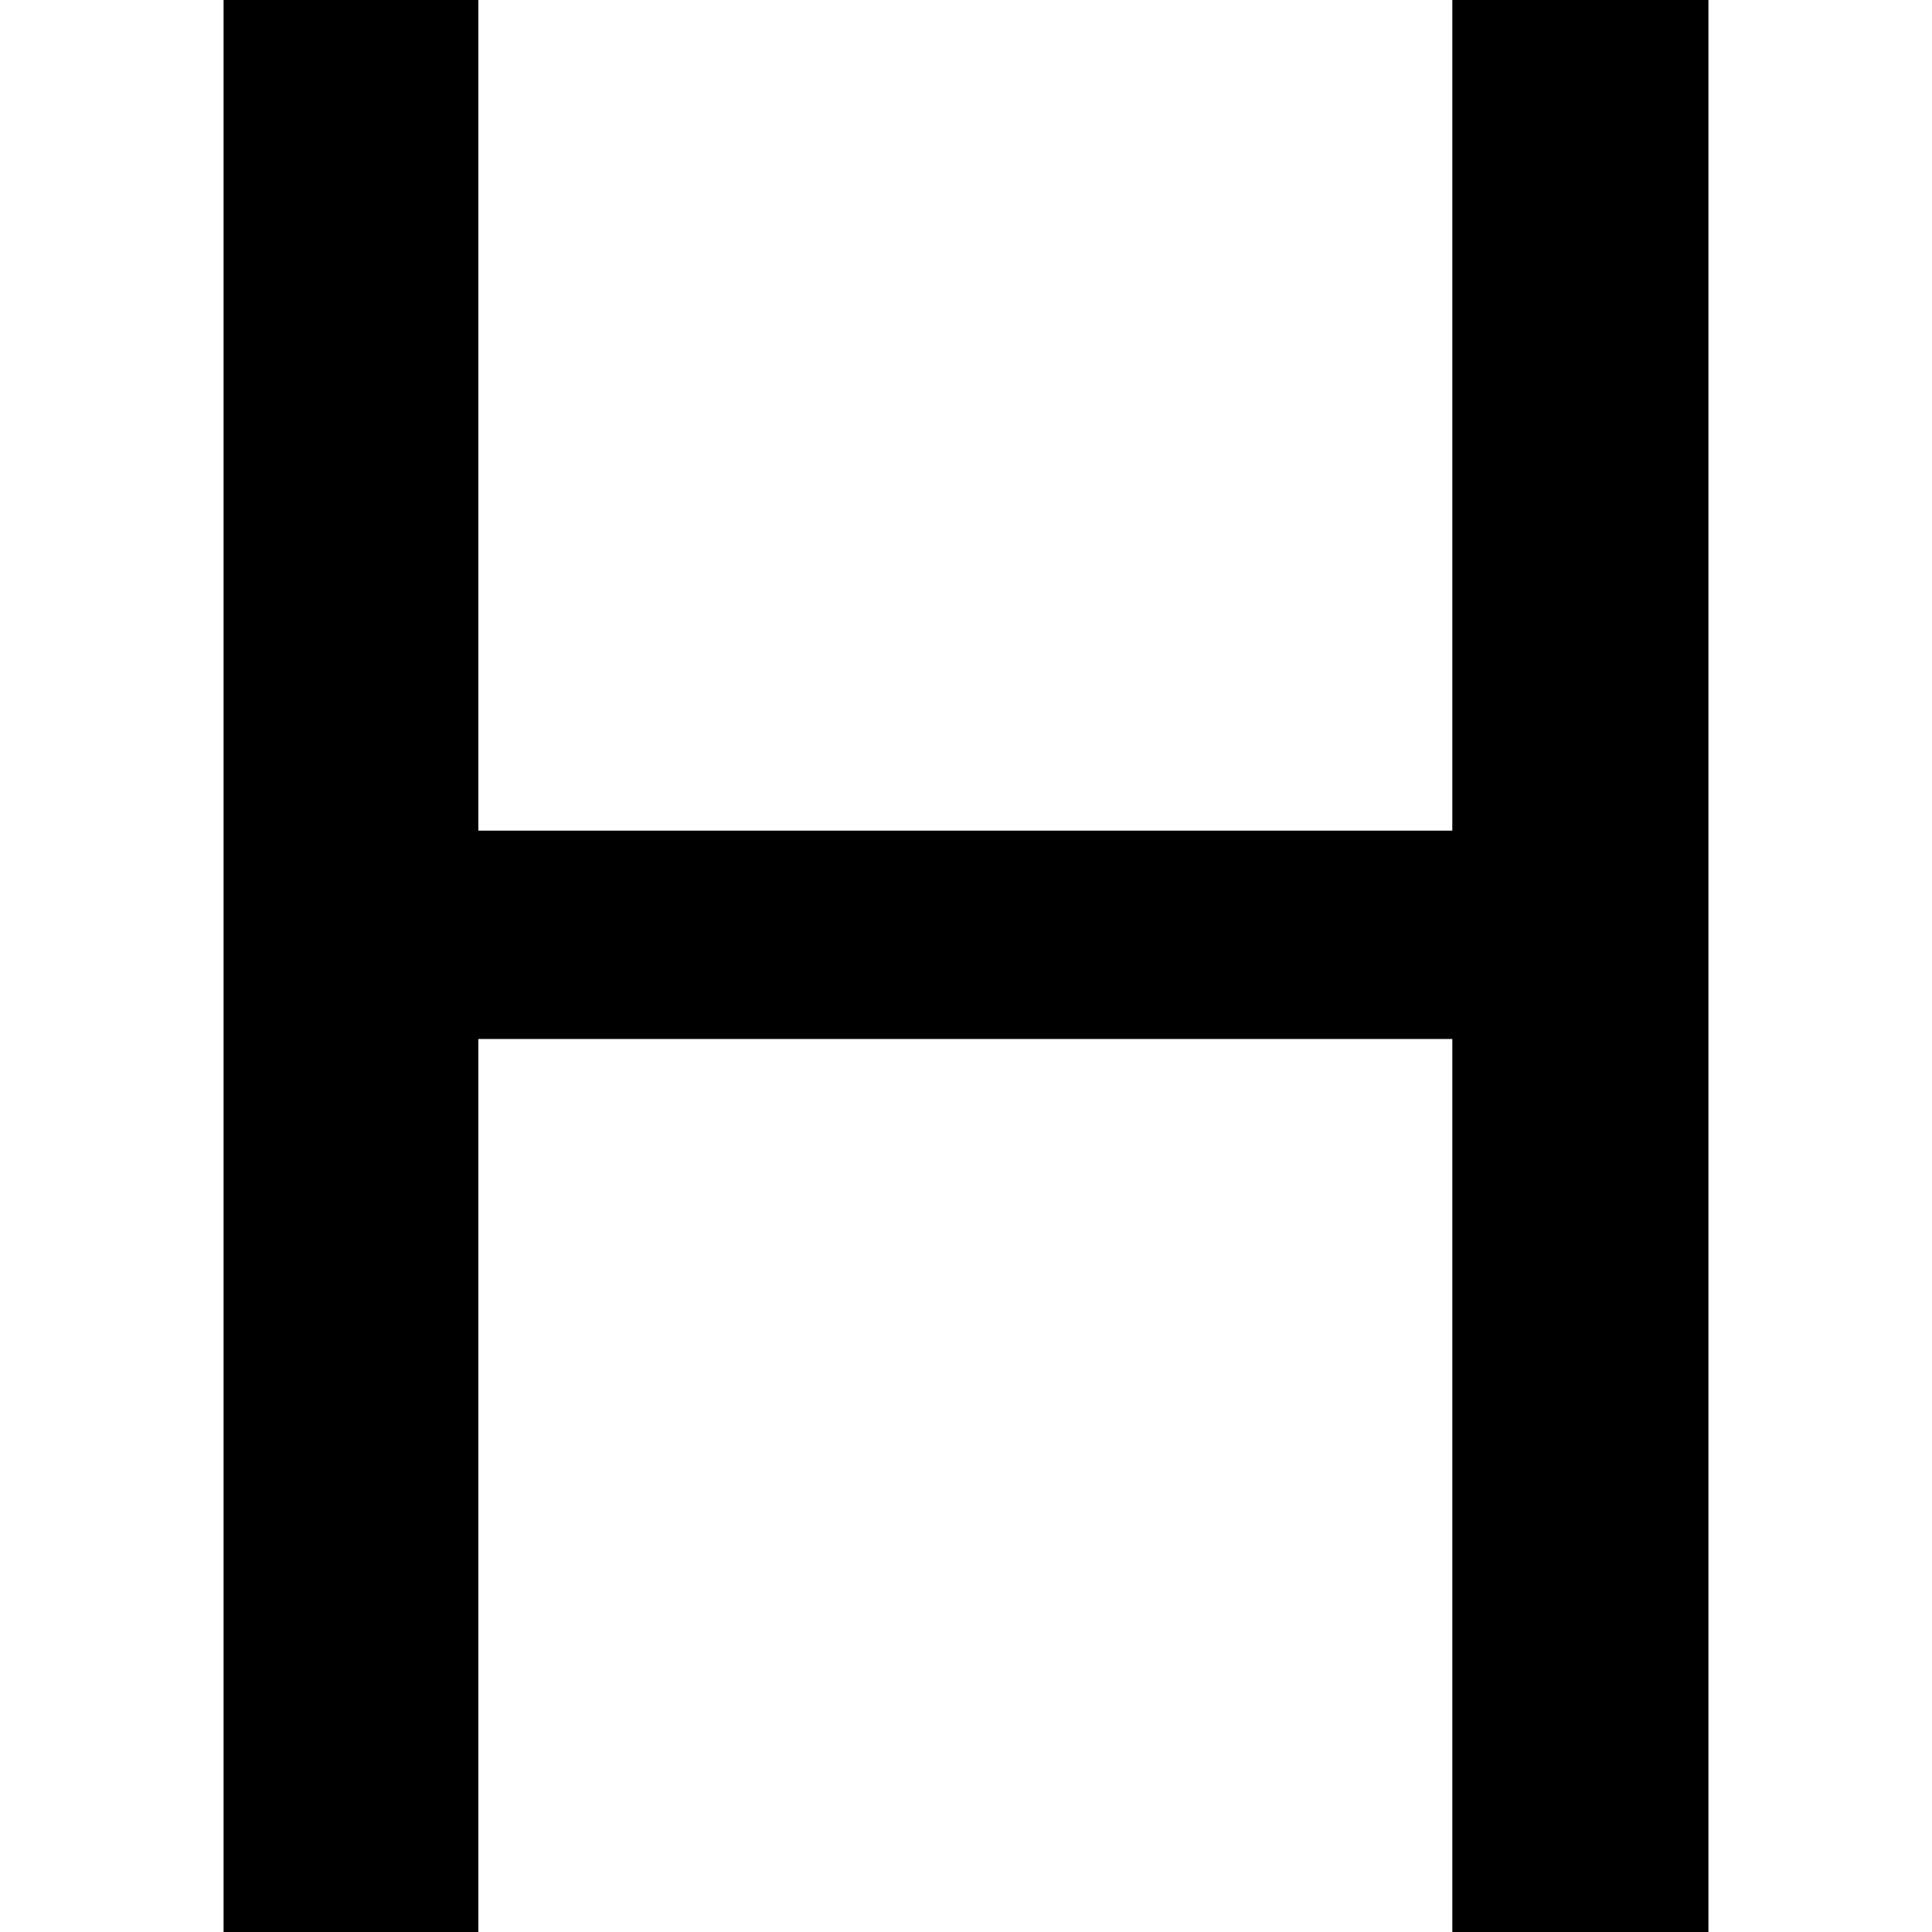 <!-- Generated by IcoMoon.io -->
<svg version="1.1" xmlns="http://www.w3.org/2000/svg" width="32" height="32" viewBox="0 0 32 32">
<title>uni041D</title>
<path d="M28.297 32h-4.242v-14.791h-16.132v14.791h-4.22v-32h4.22v13.758h16.132v-13.758h4.242v32z"></path>
</svg>
